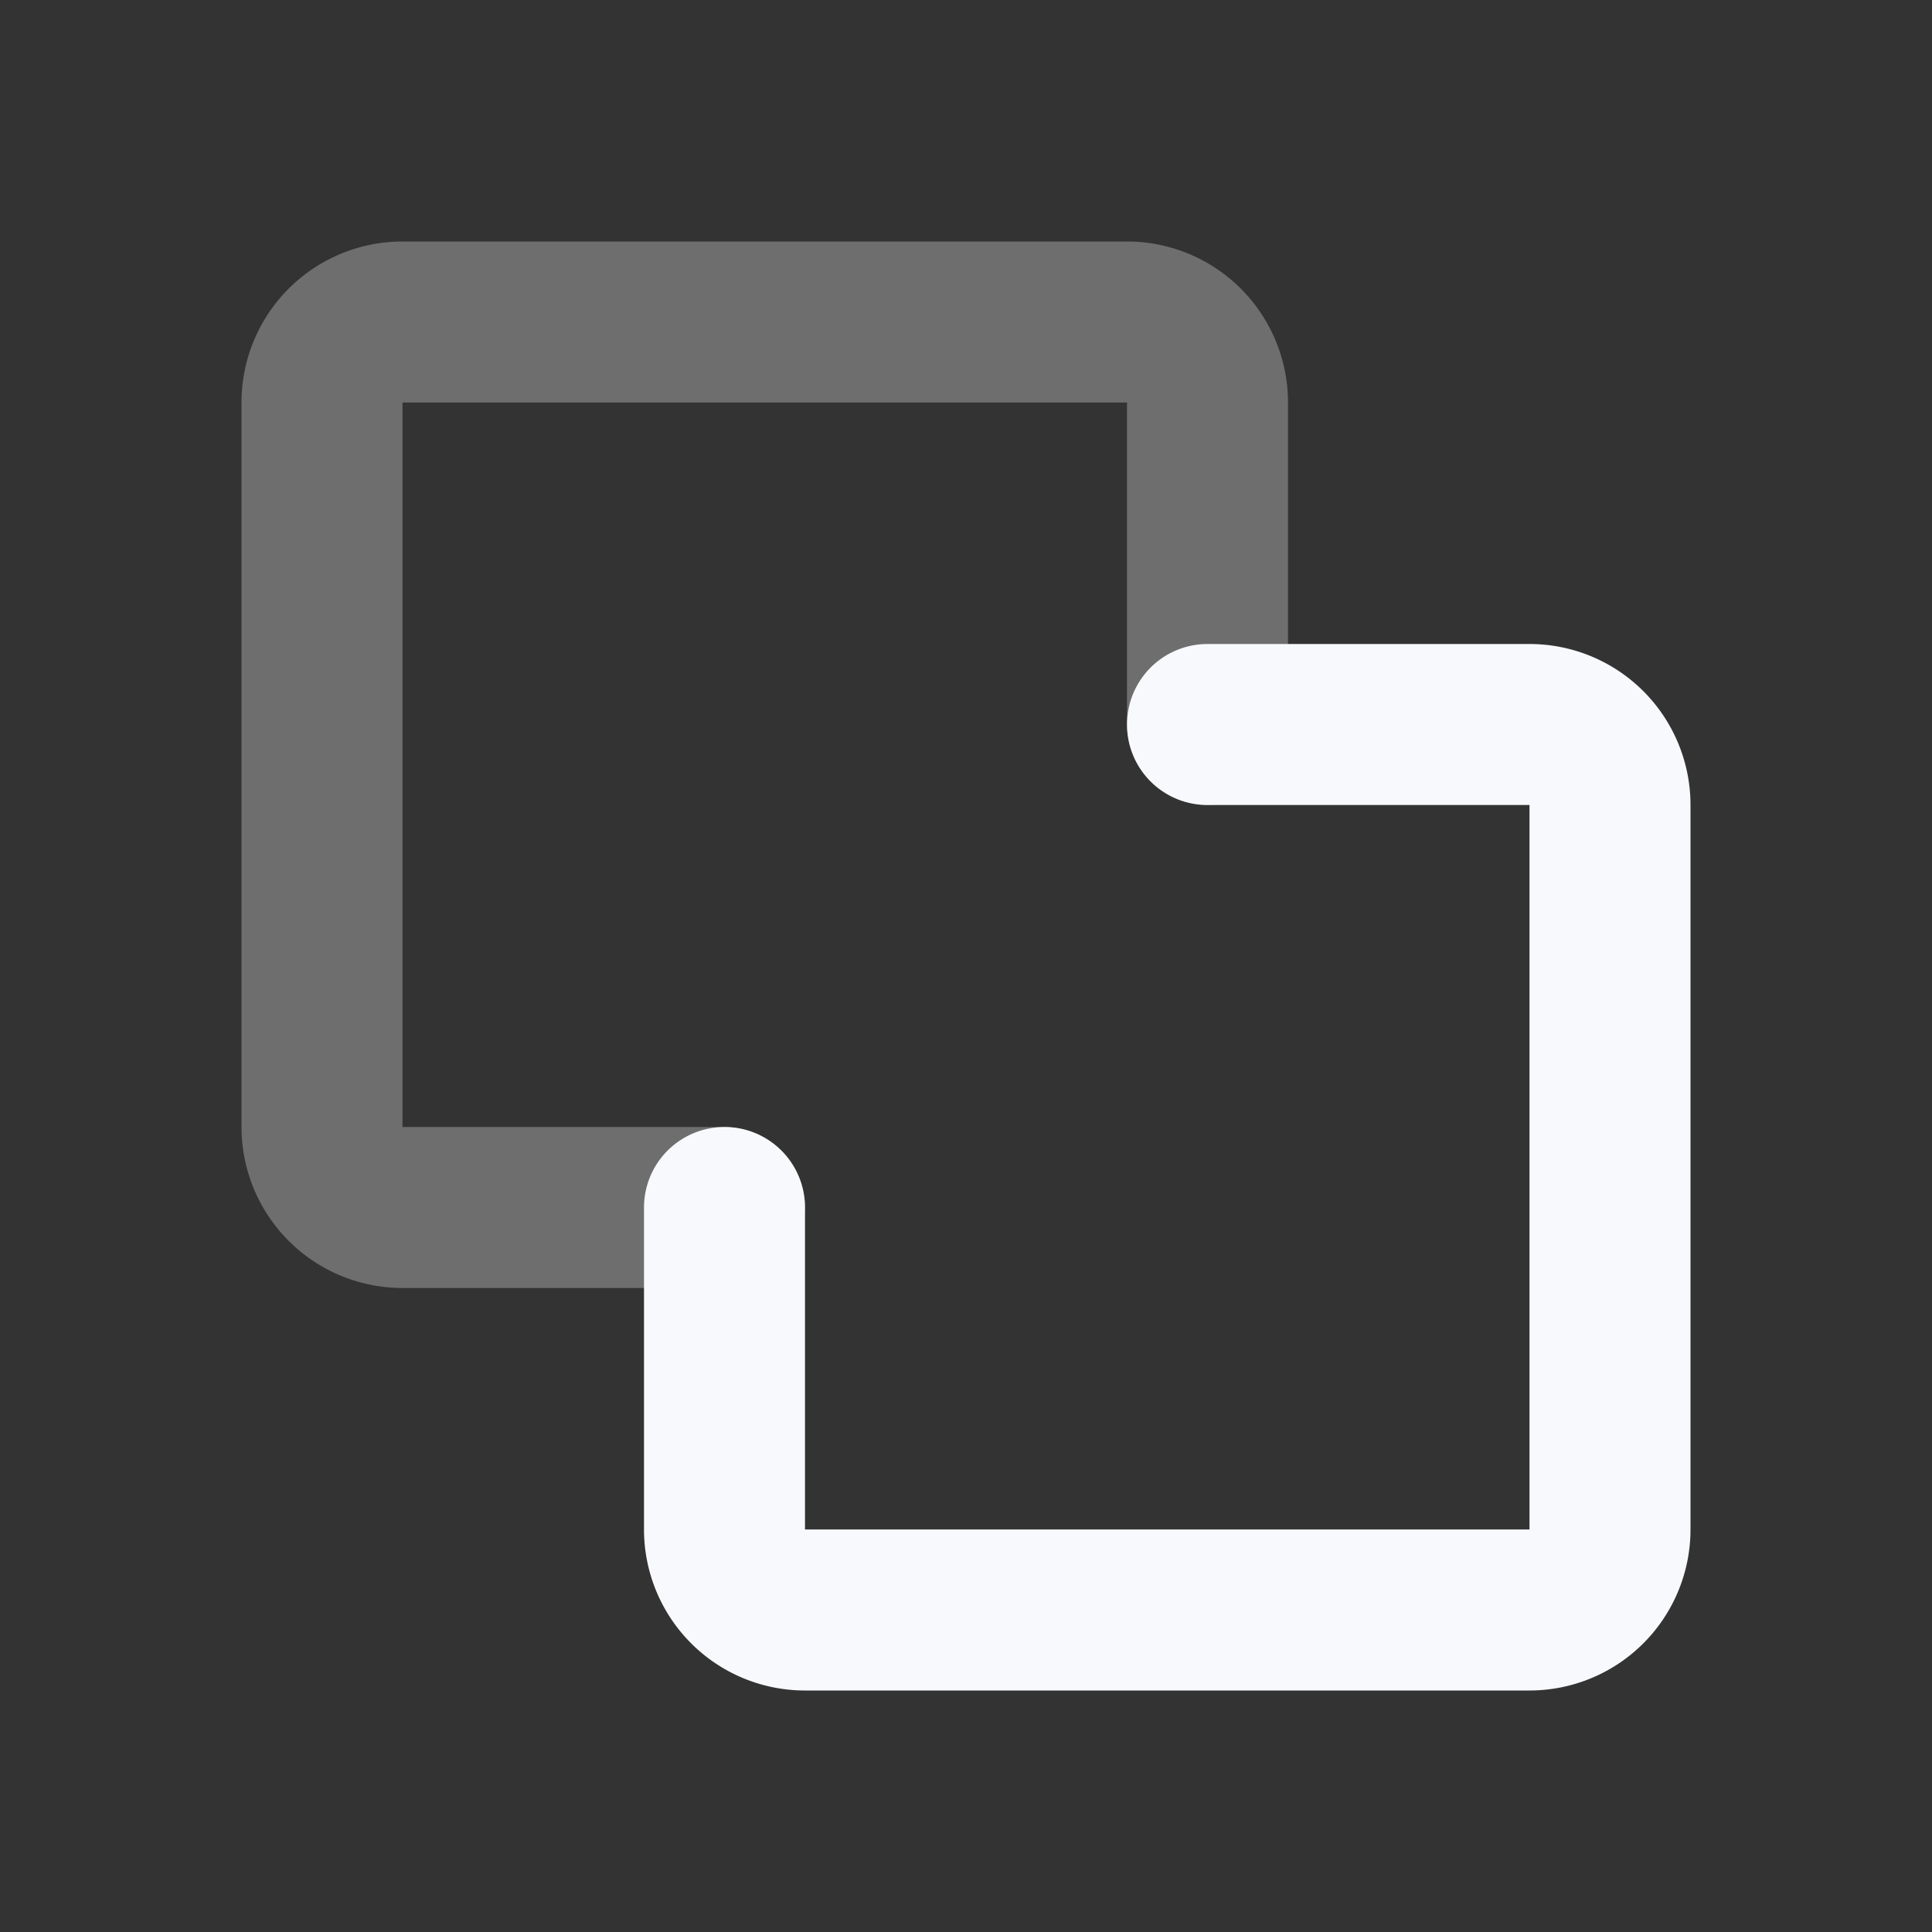<svg xmlns="http://www.w3.org/2000/svg" width="24" height="24" fill="none"><rect width="100%" height="100%" fill="#333333" stroke="none"/><path stroke="#F7F9FC" stroke-linecap="round" stroke-linejoin="round" stroke-width="2" d="M9 15H5a1 1 0 0 1-1-1V5a1 1 0 0 1 1-1h9a1 1 0 0 1 1 1v4" opacity=".3"/><path stroke="#F7F9FC" stroke-linecap="round" stroke-linejoin="round" stroke-width="2" d="M9 15v4a1 1 0 0 0 1 1h9a1 1 0 0 0 1-1v-9a1 1 0 0 0-1-1h-4"/></svg>